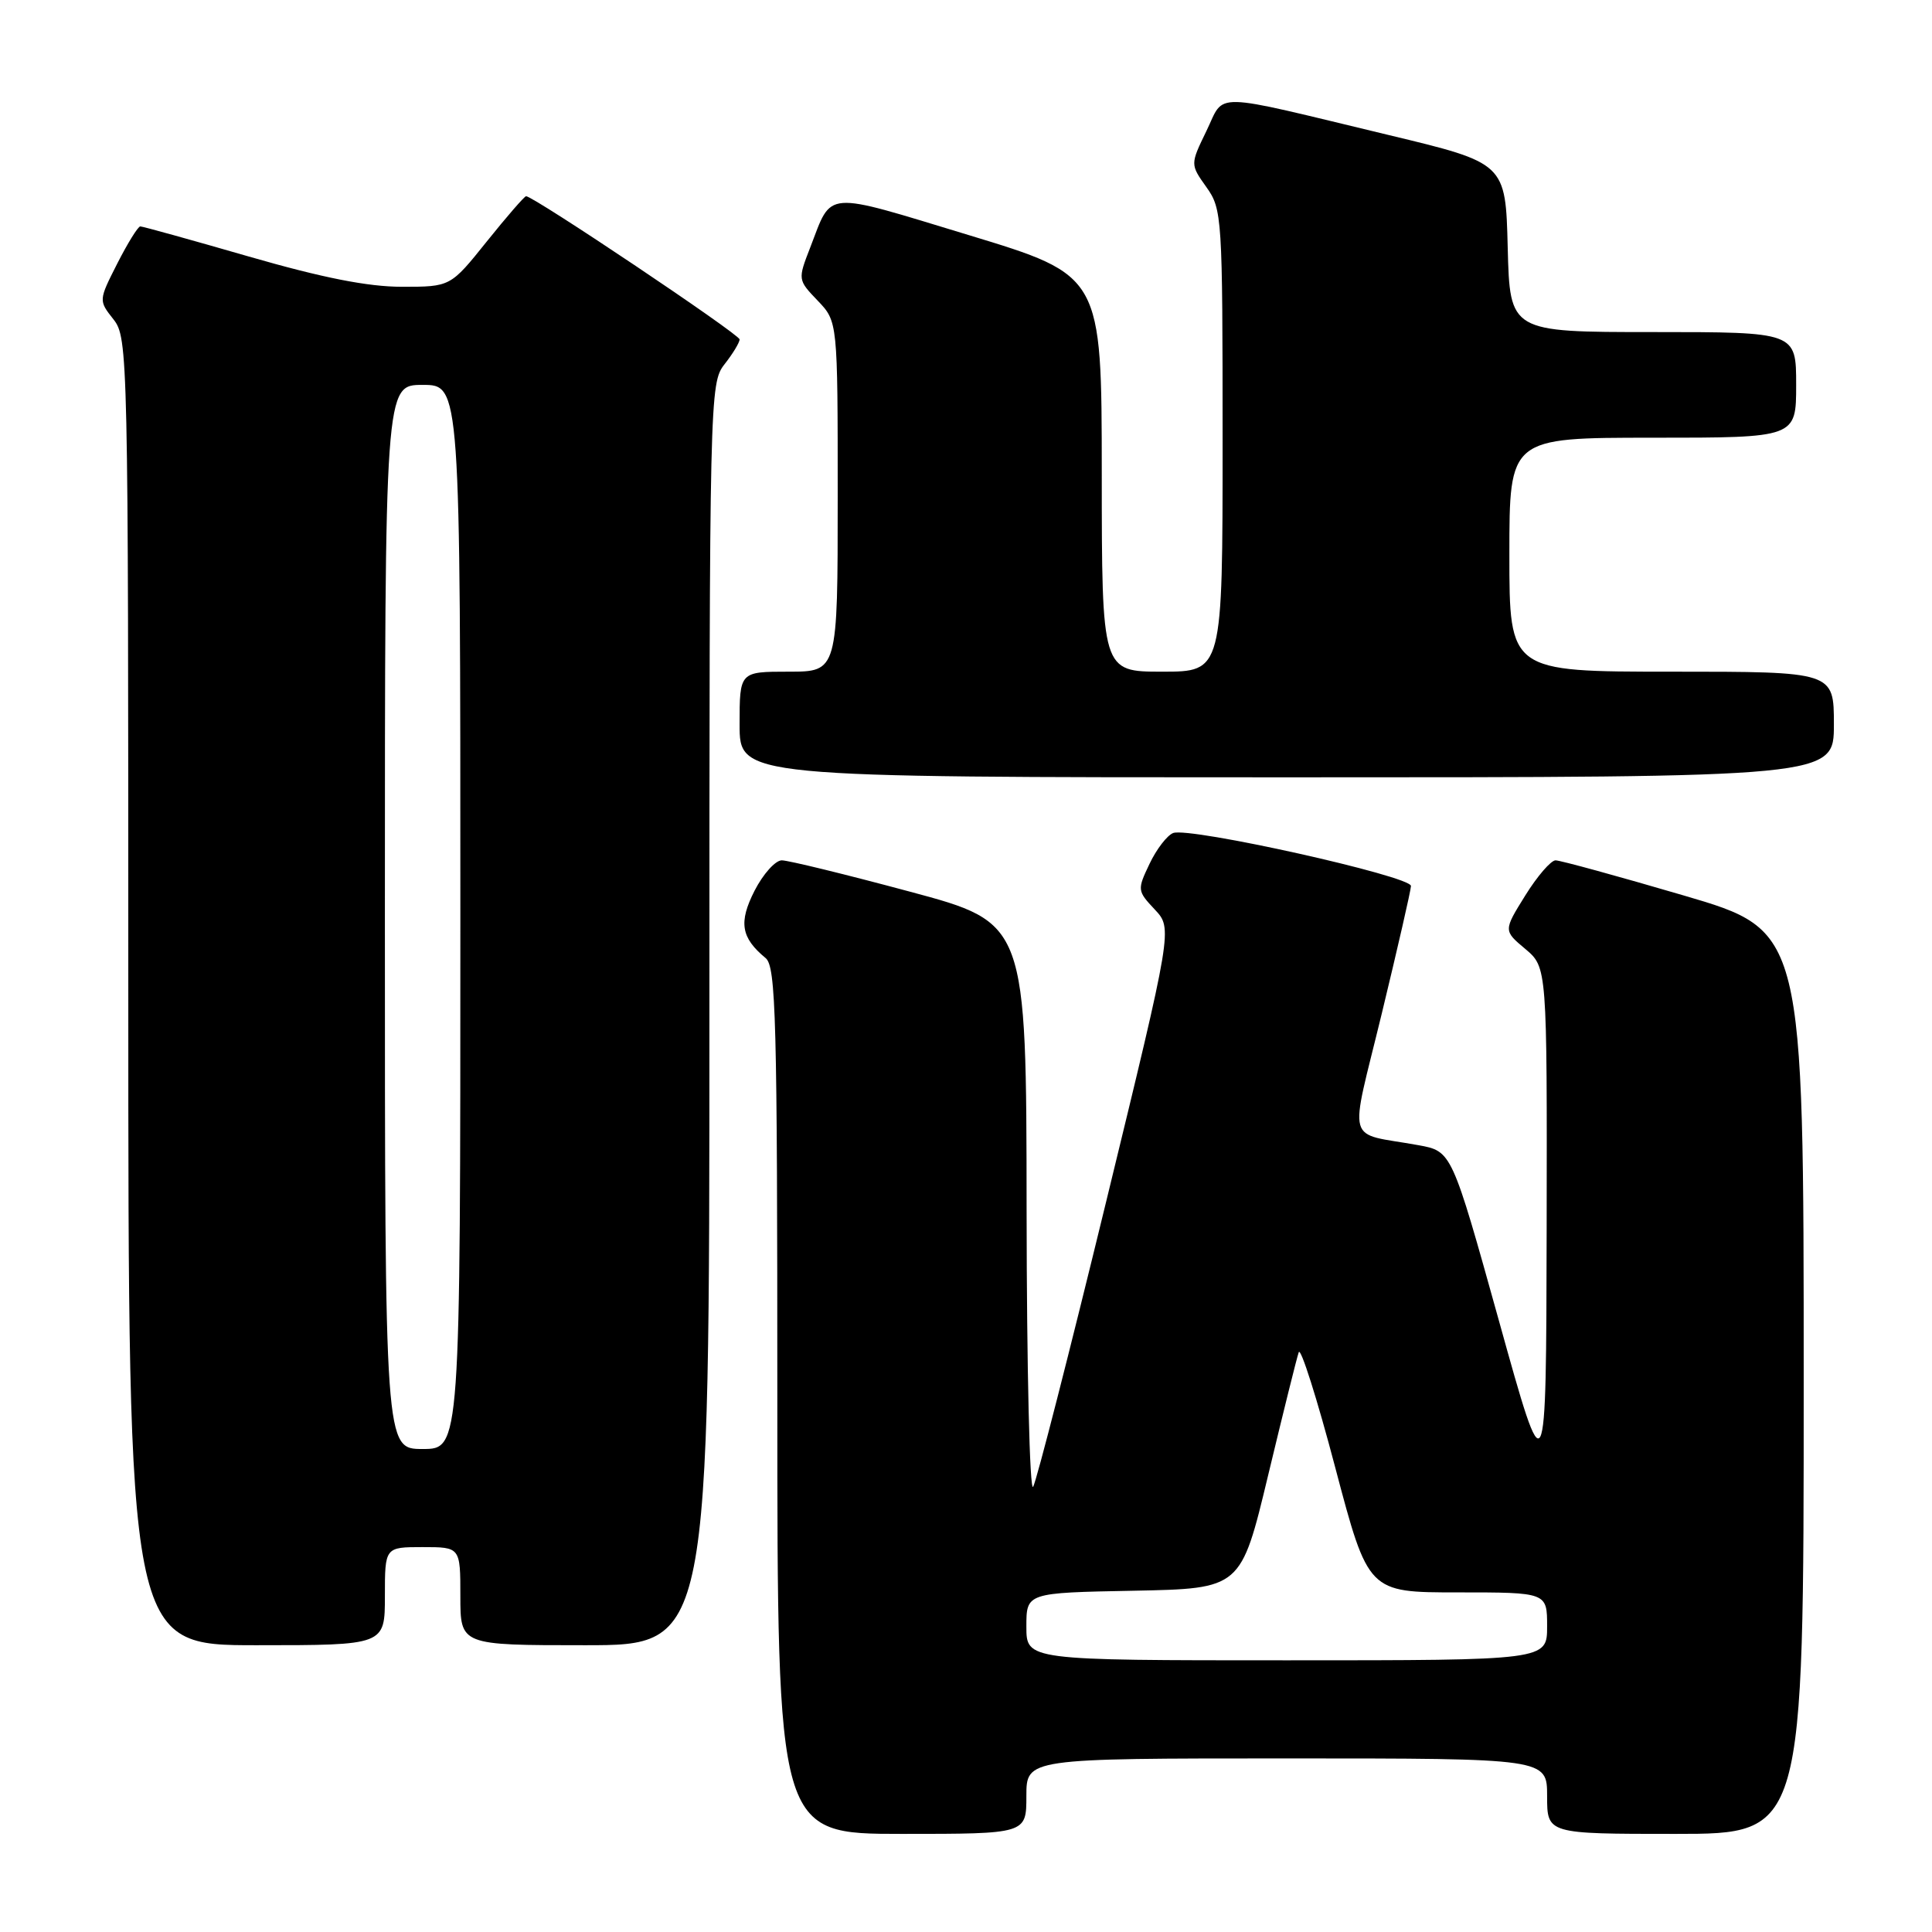 <?xml version="1.0" encoding="UTF-8" standalone="no"?>
<!DOCTYPE svg PUBLIC "-//W3C//DTD SVG 1.1//EN" "http://www.w3.org/Graphics/SVG/1.1/DTD/svg11.dtd" >
<svg xmlns="http://www.w3.org/2000/svg" xmlns:xlink="http://www.w3.org/1999/xlink" version="1.1" viewBox="0 0 256 256">
 <g >
 <path fill="currentColor"
d=" M 136.00 238.00 C 136.00 233.00 136.00 233.00 170.50 233.00 C 205.00 233.00 205.00 233.00 205.00 238.00 C 205.00 243.00 205.00 243.00 222.00 243.00 C 239.00 243.00 239.00 243.00 239.00 183.16 C 239.00 123.32 239.00 123.32 223.12 118.66 C 214.39 116.10 206.74 114.00 206.12 114.00 C 205.51 114.00 203.70 116.09 202.11 118.65 C 199.21 123.31 199.21 123.31 202.11 125.74 C 205.00 128.18 205.00 128.18 204.94 162.84 C 204.87 197.50 204.87 197.50 198.62 175.02 C 192.36 152.54 192.36 152.54 187.93 151.74 C 178.17 149.97 178.77 152.13 183.10 134.27 C 185.20 125.59 186.94 118.00 186.96 117.40 C 187.01 116.10 157.61 109.55 155.45 110.38 C 154.65 110.69 153.24 112.52 152.32 114.46 C 150.68 117.90 150.69 118.04 153.01 120.51 C 155.38 123.04 155.38 123.04 146.56 159.27 C 141.71 179.20 137.36 196.18 136.90 197.00 C 136.44 197.83 136.05 181.51 136.03 160.40 C 136.00 122.29 136.00 122.29 120.57 118.15 C 112.09 115.87 104.45 114.00 103.59 114.00 C 102.74 114.00 101.12 115.81 99.99 118.01 C 97.85 122.21 98.18 124.25 101.45 126.95 C 102.82 128.09 103.00 134.94 103.00 185.62 C 103.00 243.00 103.00 243.00 119.50 243.00 C 136.00 243.00 136.00 243.00 136.00 238.00 Z  M 51.00 211.50 C 51.00 205.00 51.00 205.00 56.00 205.00 C 61.00 205.00 61.00 205.00 61.00 211.50 C 61.00 218.00 61.00 218.00 77.50 218.00 C 94.00 218.00 94.00 218.00 94.00 134.41 C 94.00 52.33 94.04 50.77 96.00 48.27 C 97.10 46.87 98.00 45.39 98.00 44.97 C 98.00 44.30 70.71 26.00 69.71 26.00 C 69.49 26.00 67.15 28.70 64.50 32.00 C 59.69 38.00 59.69 38.00 53.27 38.00 C 48.75 38.00 42.74 36.81 33.00 34.00 C 25.39 31.80 18.90 30.00 18.59 30.00 C 18.29 30.00 16.92 32.21 15.55 34.90 C 13.06 39.81 13.06 39.81 15.03 42.31 C 16.96 44.76 17.00 46.79 17.00 131.41 C 17.00 218.00 17.00 218.00 34.00 218.00 C 51.00 218.00 51.00 218.00 51.00 211.50 Z  M 243.00 96.00 C 243.00 89.00 243.00 89.00 221.50 89.00 C 200.00 89.00 200.00 89.00 200.00 73.50 C 200.00 58.00 200.00 58.00 219.00 58.00 C 238.00 58.00 238.00 58.00 238.00 51.00 C 238.00 44.00 238.00 44.00 219.03 44.00 C 200.07 44.00 200.07 44.00 199.78 32.81 C 199.50 21.61 199.50 21.61 184.00 17.89 C 160.03 12.13 162.37 12.18 159.86 17.35 C 157.71 21.78 157.71 21.78 159.85 24.79 C 161.94 27.72 162.00 28.72 162.00 58.40 C 162.00 89.00 162.00 89.00 154.00 89.00 C 146.00 89.00 146.00 89.00 145.99 62.75 C 145.98 36.50 145.98 36.50 128.36 31.15 C 108.94 25.26 110.31 25.15 107.36 32.79 C 105.70 37.06 105.71 37.08 108.35 39.84 C 111.00 42.61 111.00 42.61 111.00 65.80 C 111.00 89.00 111.00 89.00 104.50 89.00 C 98.00 89.00 98.00 89.00 98.00 96.00 C 98.00 103.00 98.00 103.00 170.50 103.00 C 243.00 103.00 243.00 103.00 243.00 96.00 Z  M 136.00 215.53 C 136.00 211.05 136.00 211.05 150.22 210.78 C 164.43 210.50 164.43 210.50 168.03 195.50 C 170.01 187.25 171.83 179.91 172.09 179.18 C 172.34 178.46 174.52 185.32 176.92 194.43 C 181.30 211.00 181.30 211.00 193.15 211.00 C 205.00 211.00 205.00 211.00 205.00 215.50 C 205.00 220.00 205.00 220.00 170.50 220.00 C 136.00 220.00 136.00 220.00 136.00 215.53 Z  M 51.00 121.50 C 51.00 51.00 51.00 51.00 56.00 51.00 C 61.00 51.00 61.00 51.00 61.00 121.50 C 61.00 192.00 61.00 192.00 56.00 192.00 C 51.00 192.00 51.00 192.00 51.00 121.50 Z "/>
</g>
</svg>